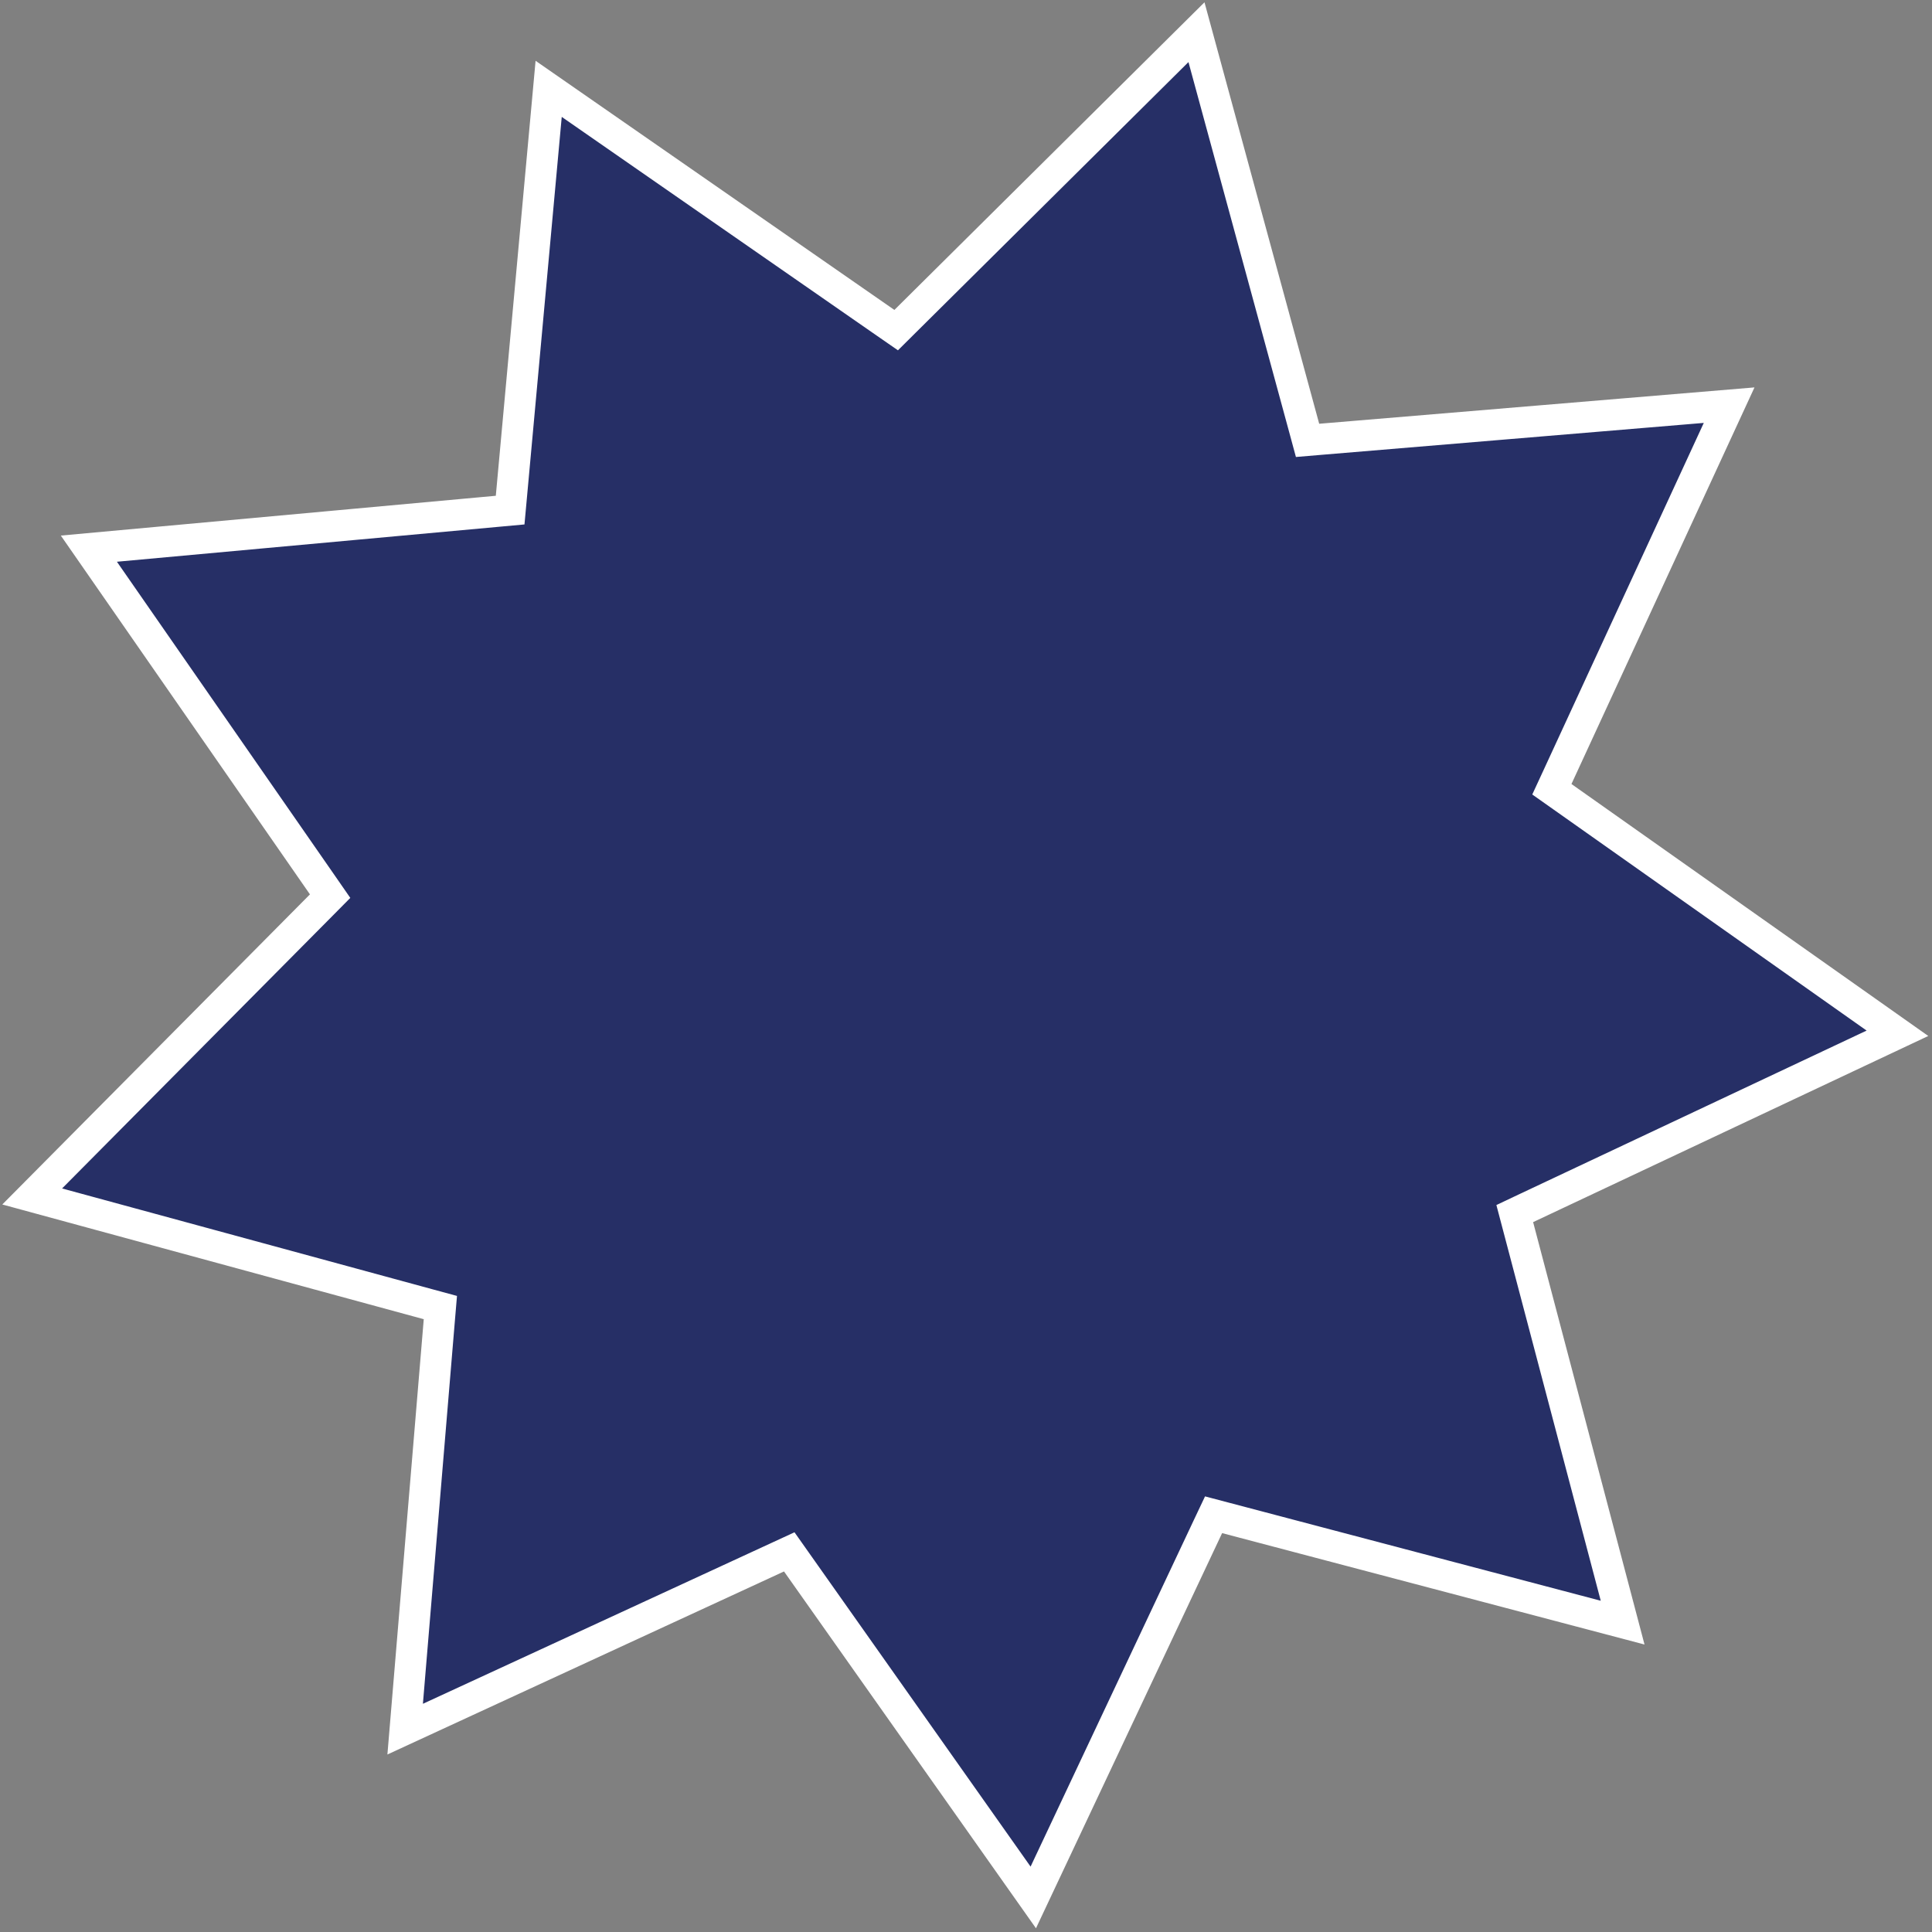 <svg width="62" height="62" viewBox="0 0 62 62" fill="none" xmlns="http://www.w3.org/2000/svg">
<rect x="0" y="0" width="62" height="62" fill="#808080" stroke="none"/>
<path id="Star 1" d="M17.607 2.851L28.417 10.357L28.759 10.594L29.054 10.301L38.396 1.033L41.852 13.73L41.961 14.132L42.376 14.097L55.49 13.002L49.976 24.95L49.801 25.328L50.141 25.568L60.891 33.159L48.986 38.767L48.61 38.945L48.716 39.347L52.072 52.072L39.347 48.716L38.945 48.61L38.767 48.986L33.159 60.891L25.568 50.141L25.328 49.801L24.951 49.975L13.002 55.49L14.097 42.376L14.132 41.961L13.73 41.852L1.033 38.396L10.301 29.054L10.594 28.758L10.357 28.416L2.852 17.607L15.956 16.408L16.371 16.37L16.409 15.956L17.607 2.851Z" fill="#262F66" stroke="white"/>
</svg>
